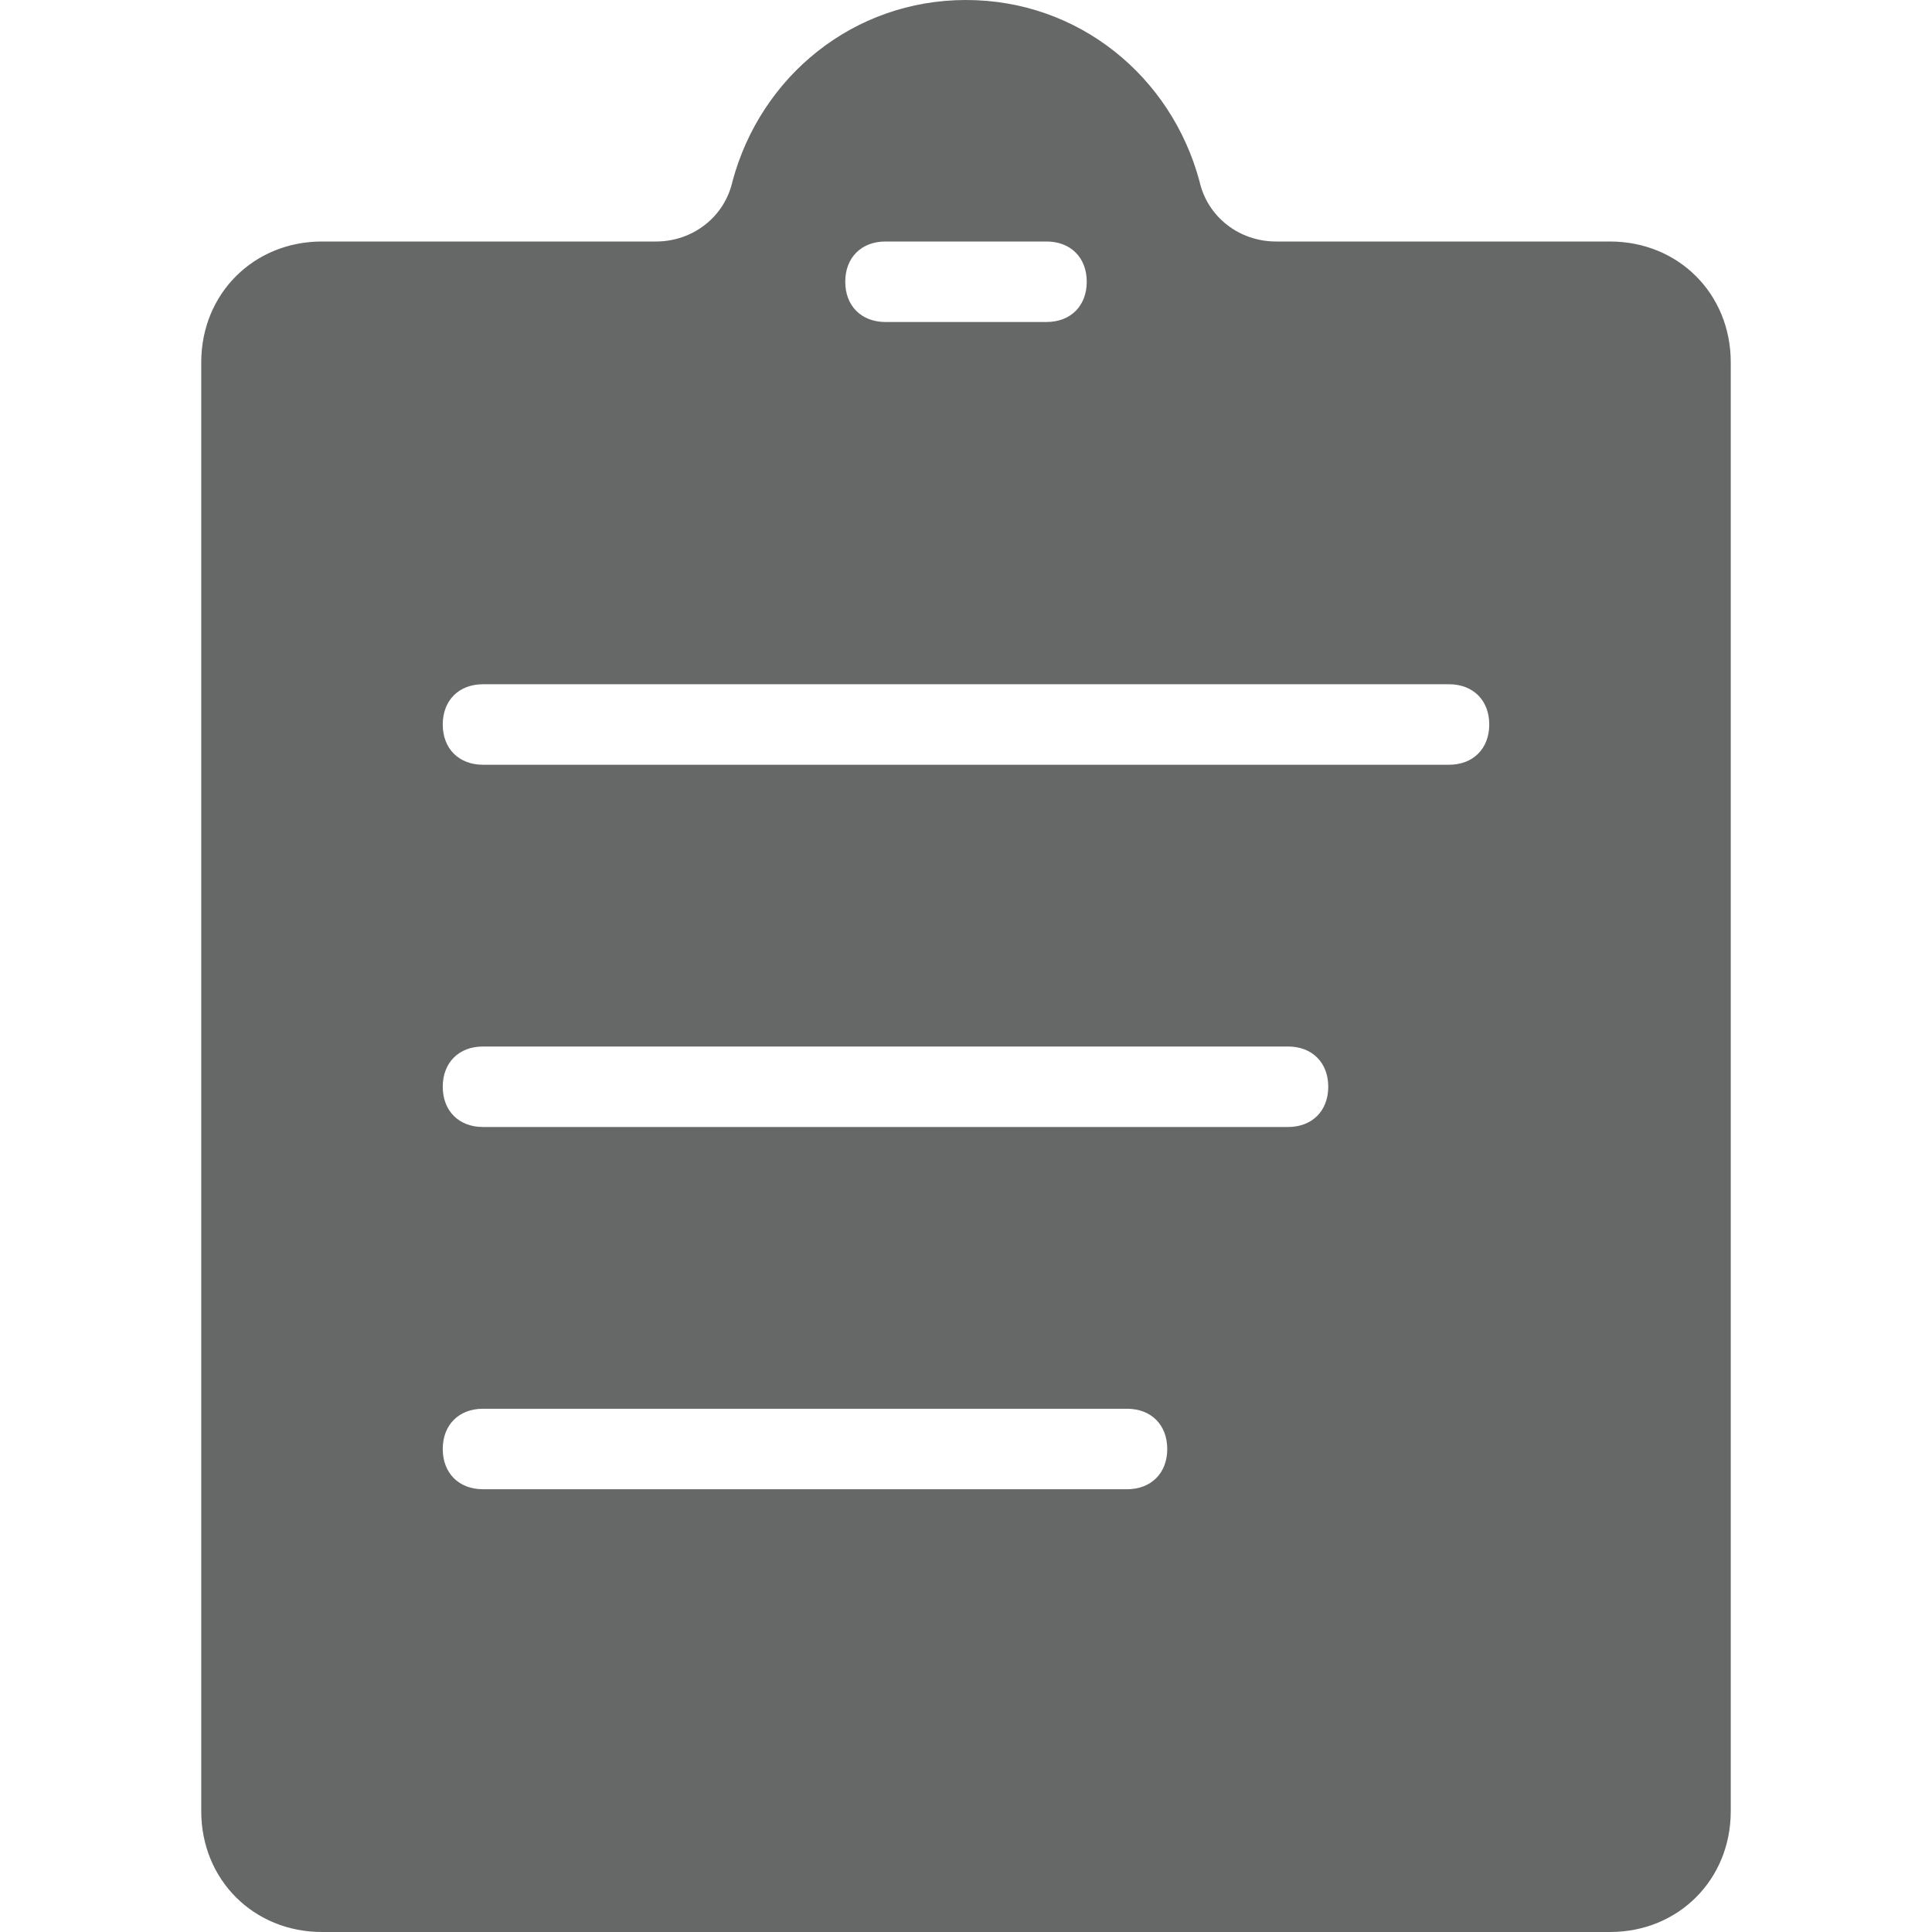 <svg t="1608884547793" class="icon" viewBox="0 0 1024 1024" version="1.1" xmlns="http://www.w3.org/2000/svg" p-id="4102" width="200" height="200"><path d="M853.333 128h-177.067c-19.2 0-36.267-12.8-40.533-32-14.933-55.467-64-96-123.733-96s-108.8 40.533-123.733 96c-4.267 19.2-21.333 32-40.533 32H170.667C134.4 128 106.667 155.733 106.667 192v768c0 36.267 27.733 64 64 64h682.667c36.267 0 64-27.733 64-64V192c0-36.267-27.733-64-64-64zM469.333 128h85.333c12.8 0 21.333 8.533 21.333 21.333s-8.533 21.333-21.333 21.333h-85.333c-12.8 0-21.333-8.533-21.333-21.333s8.533-21.333 21.333-21.333z m128 661.333H256c-12.8 0-21.333-8.533-21.333-21.333s8.533-21.333 21.333-21.333h341.333c12.8 0 21.333 8.533 21.333 21.333s-8.533 21.333-21.333 21.333z m85.333-192H256c-12.8 0-21.333-8.533-21.333-21.333s8.533-21.333 21.333-21.333h426.667c12.8 0 21.333 8.533 21.333 21.333s-8.533 21.333-21.333 21.333z m85.333-192H256c-12.8 0-21.333-8.533-21.333-21.333s8.533-21.333 21.333-21.333h512c12.8 0 21.333 8.533 21.333 21.333s-8.533 21.333-21.333 21.333z" fill="#666767" p-id="4103"></path></svg>